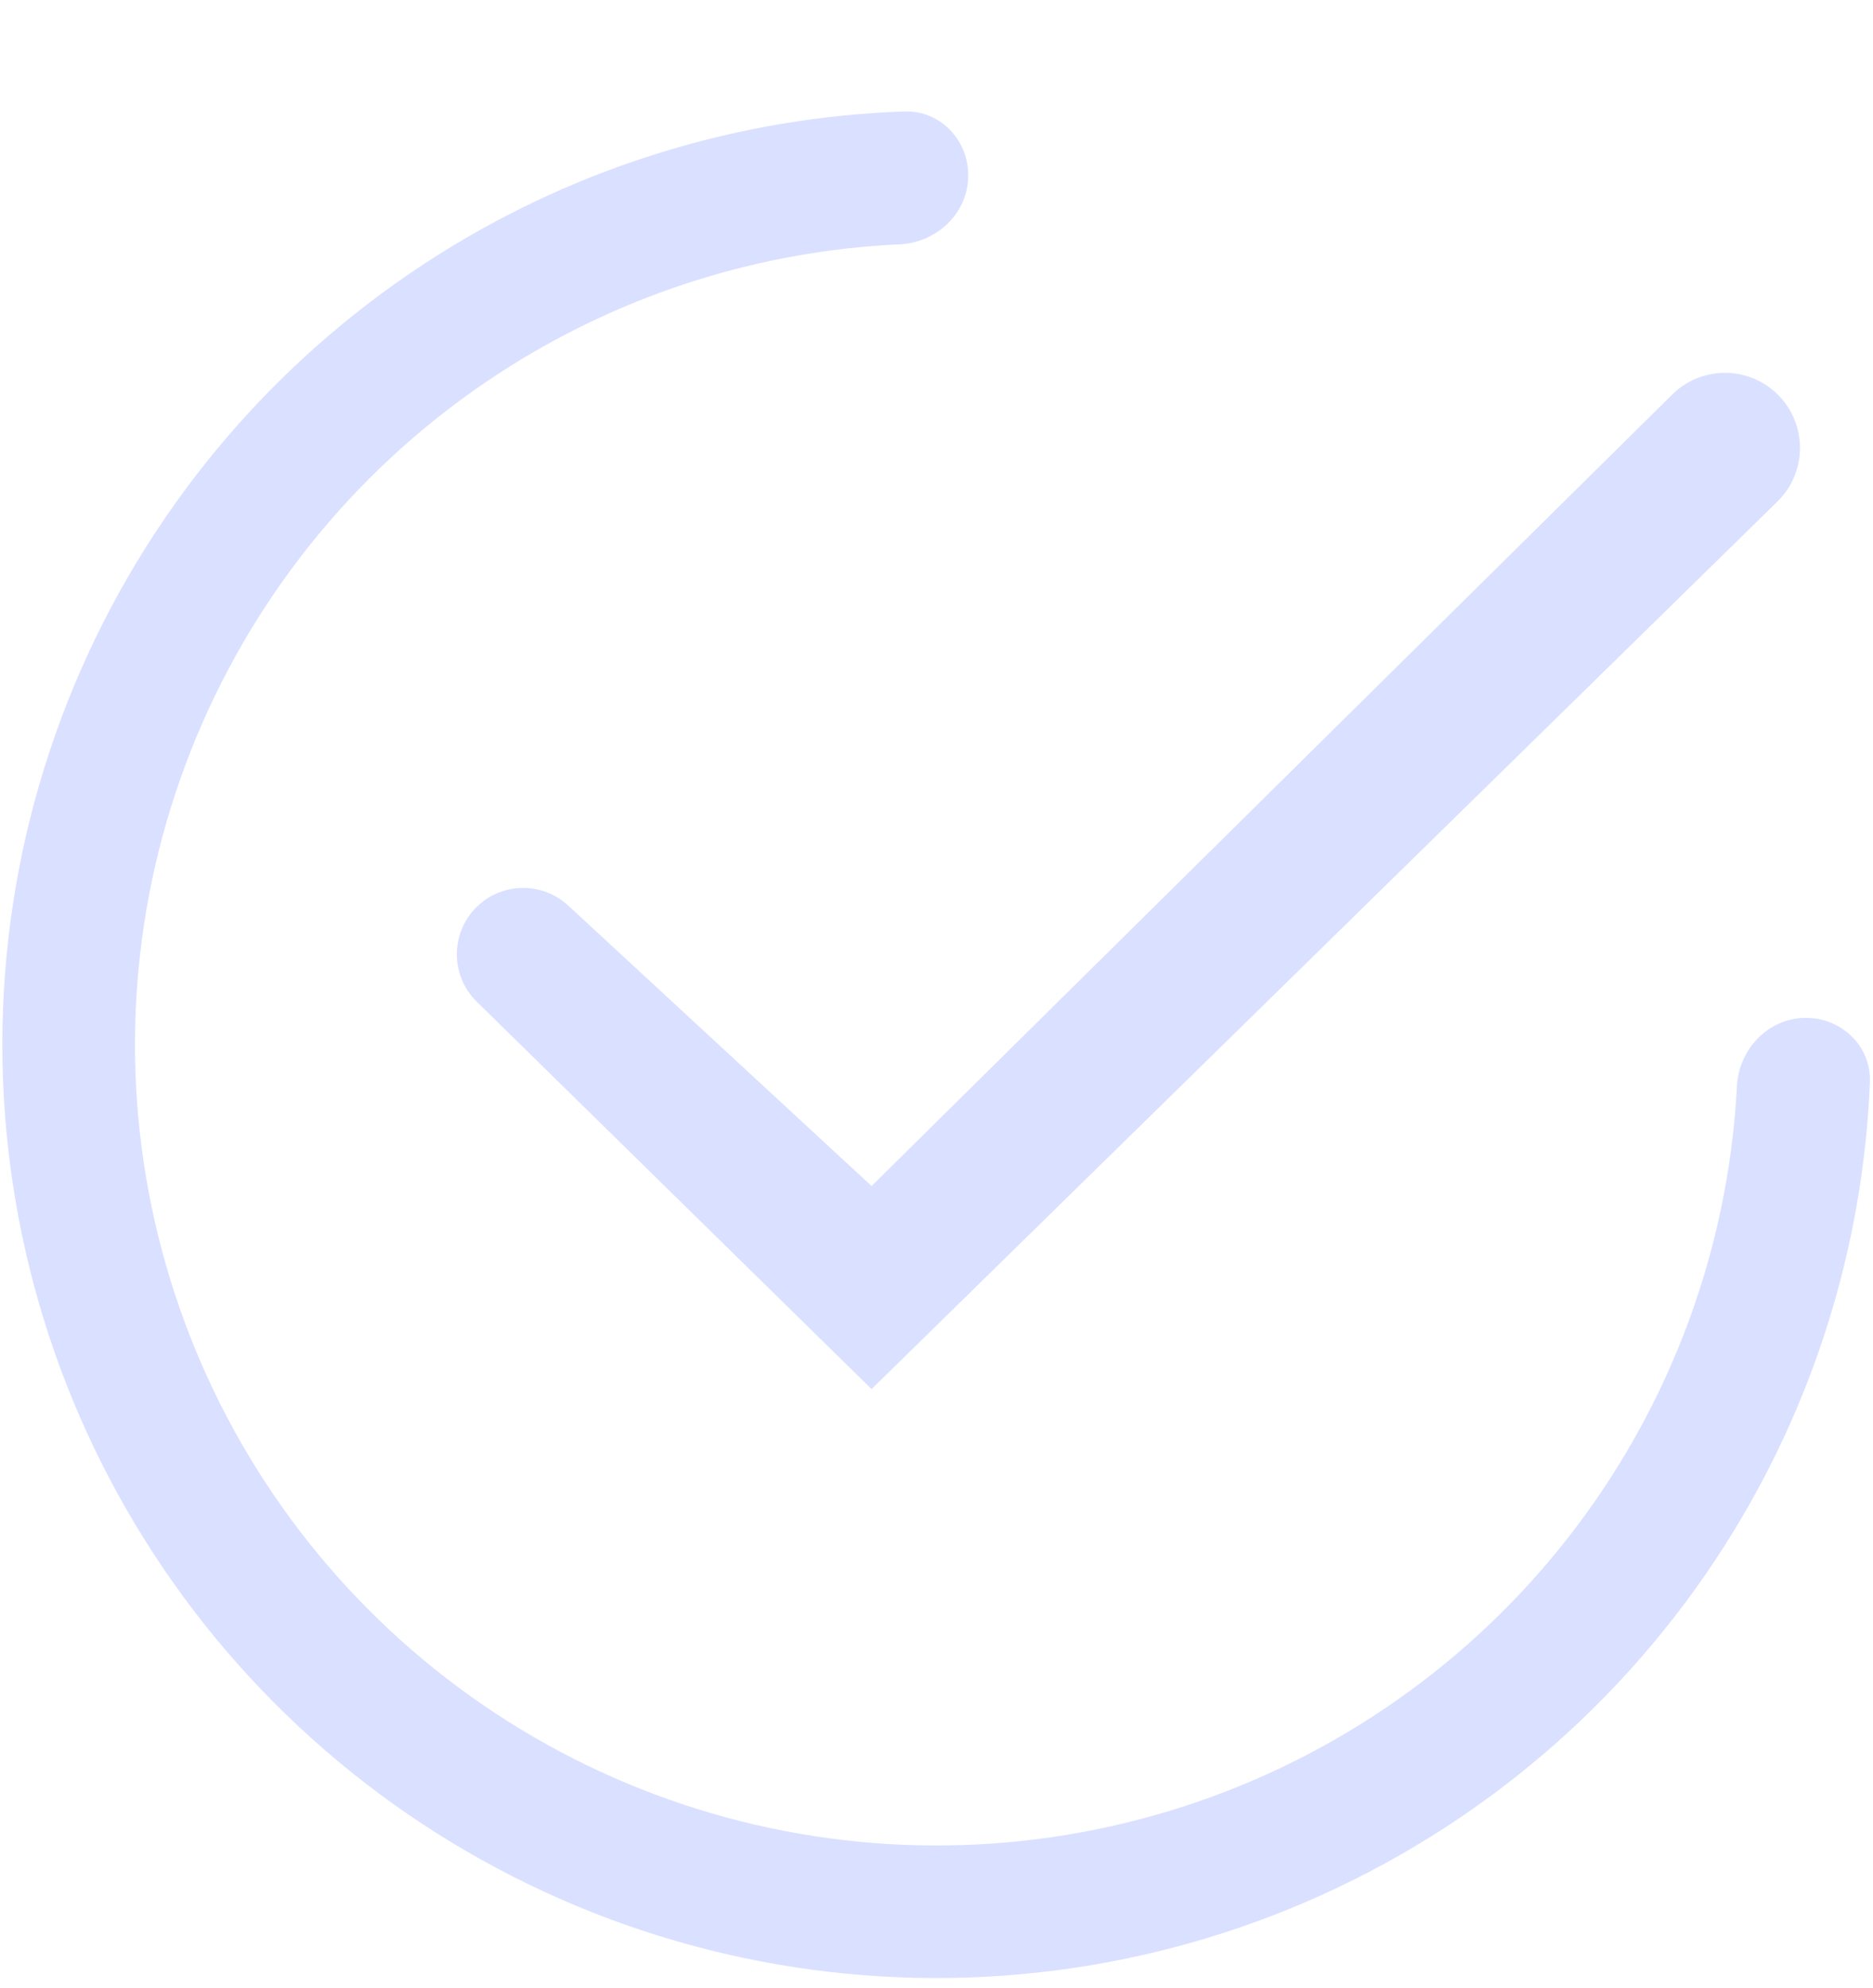 <svg width="115" height="122" viewBox="0 0 115 122" fill="#DAE0FF" xmlns="http://www.w3.org/2000/svg">
<path d="M59.446 10.909C59.528 8.665 57.773 6.764 55.529 6.841C45.434 7.187 35.583 10.193 26.989 15.585C17.245 21.7 9.567 30.6 4.954 41.131C0.341 51.661 -0.994 63.334 1.123 74.632C3.24 85.93 8.711 96.331 16.824 104.482C24.938 112.634 35.319 118.159 46.617 120.34C57.916 122.521 69.611 121.257 80.181 116.711C90.751 112.166 99.707 104.55 105.886 94.853C111.334 86.304 114.401 76.486 114.809 66.409C114.899 64.162 113.007 62.394 110.759 62.463C108.512 62.532 106.763 64.412 106.646 66.658C106.204 75.102 103.587 83.314 99.017 90.486C93.715 98.806 86.03 105.341 76.961 109.241C67.891 113.141 57.857 114.226 48.162 112.355C38.468 110.484 29.56 105.743 22.599 98.749C15.637 91.754 10.943 82.83 9.127 73.136C7.31 63.442 8.456 53.426 12.414 44.391C16.372 35.355 22.959 27.718 31.321 22.472C38.531 17.947 46.772 15.382 55.232 14.992C57.476 14.889 59.364 13.153 59.446 10.909Z" fill="inherit"/>
<path d="M53.514 72.78L102.675 24.209C104.422 22.483 107.215 22.431 109.024 24.091C110.969 25.876 111.019 28.927 109.133 30.774L53.514 85.24L29.271 61.466C27.655 59.881 27.642 57.281 29.243 55.679C30.789 54.133 33.28 54.084 34.886 55.568L53.514 72.78Z" fill="inherit"/>
</svg>
